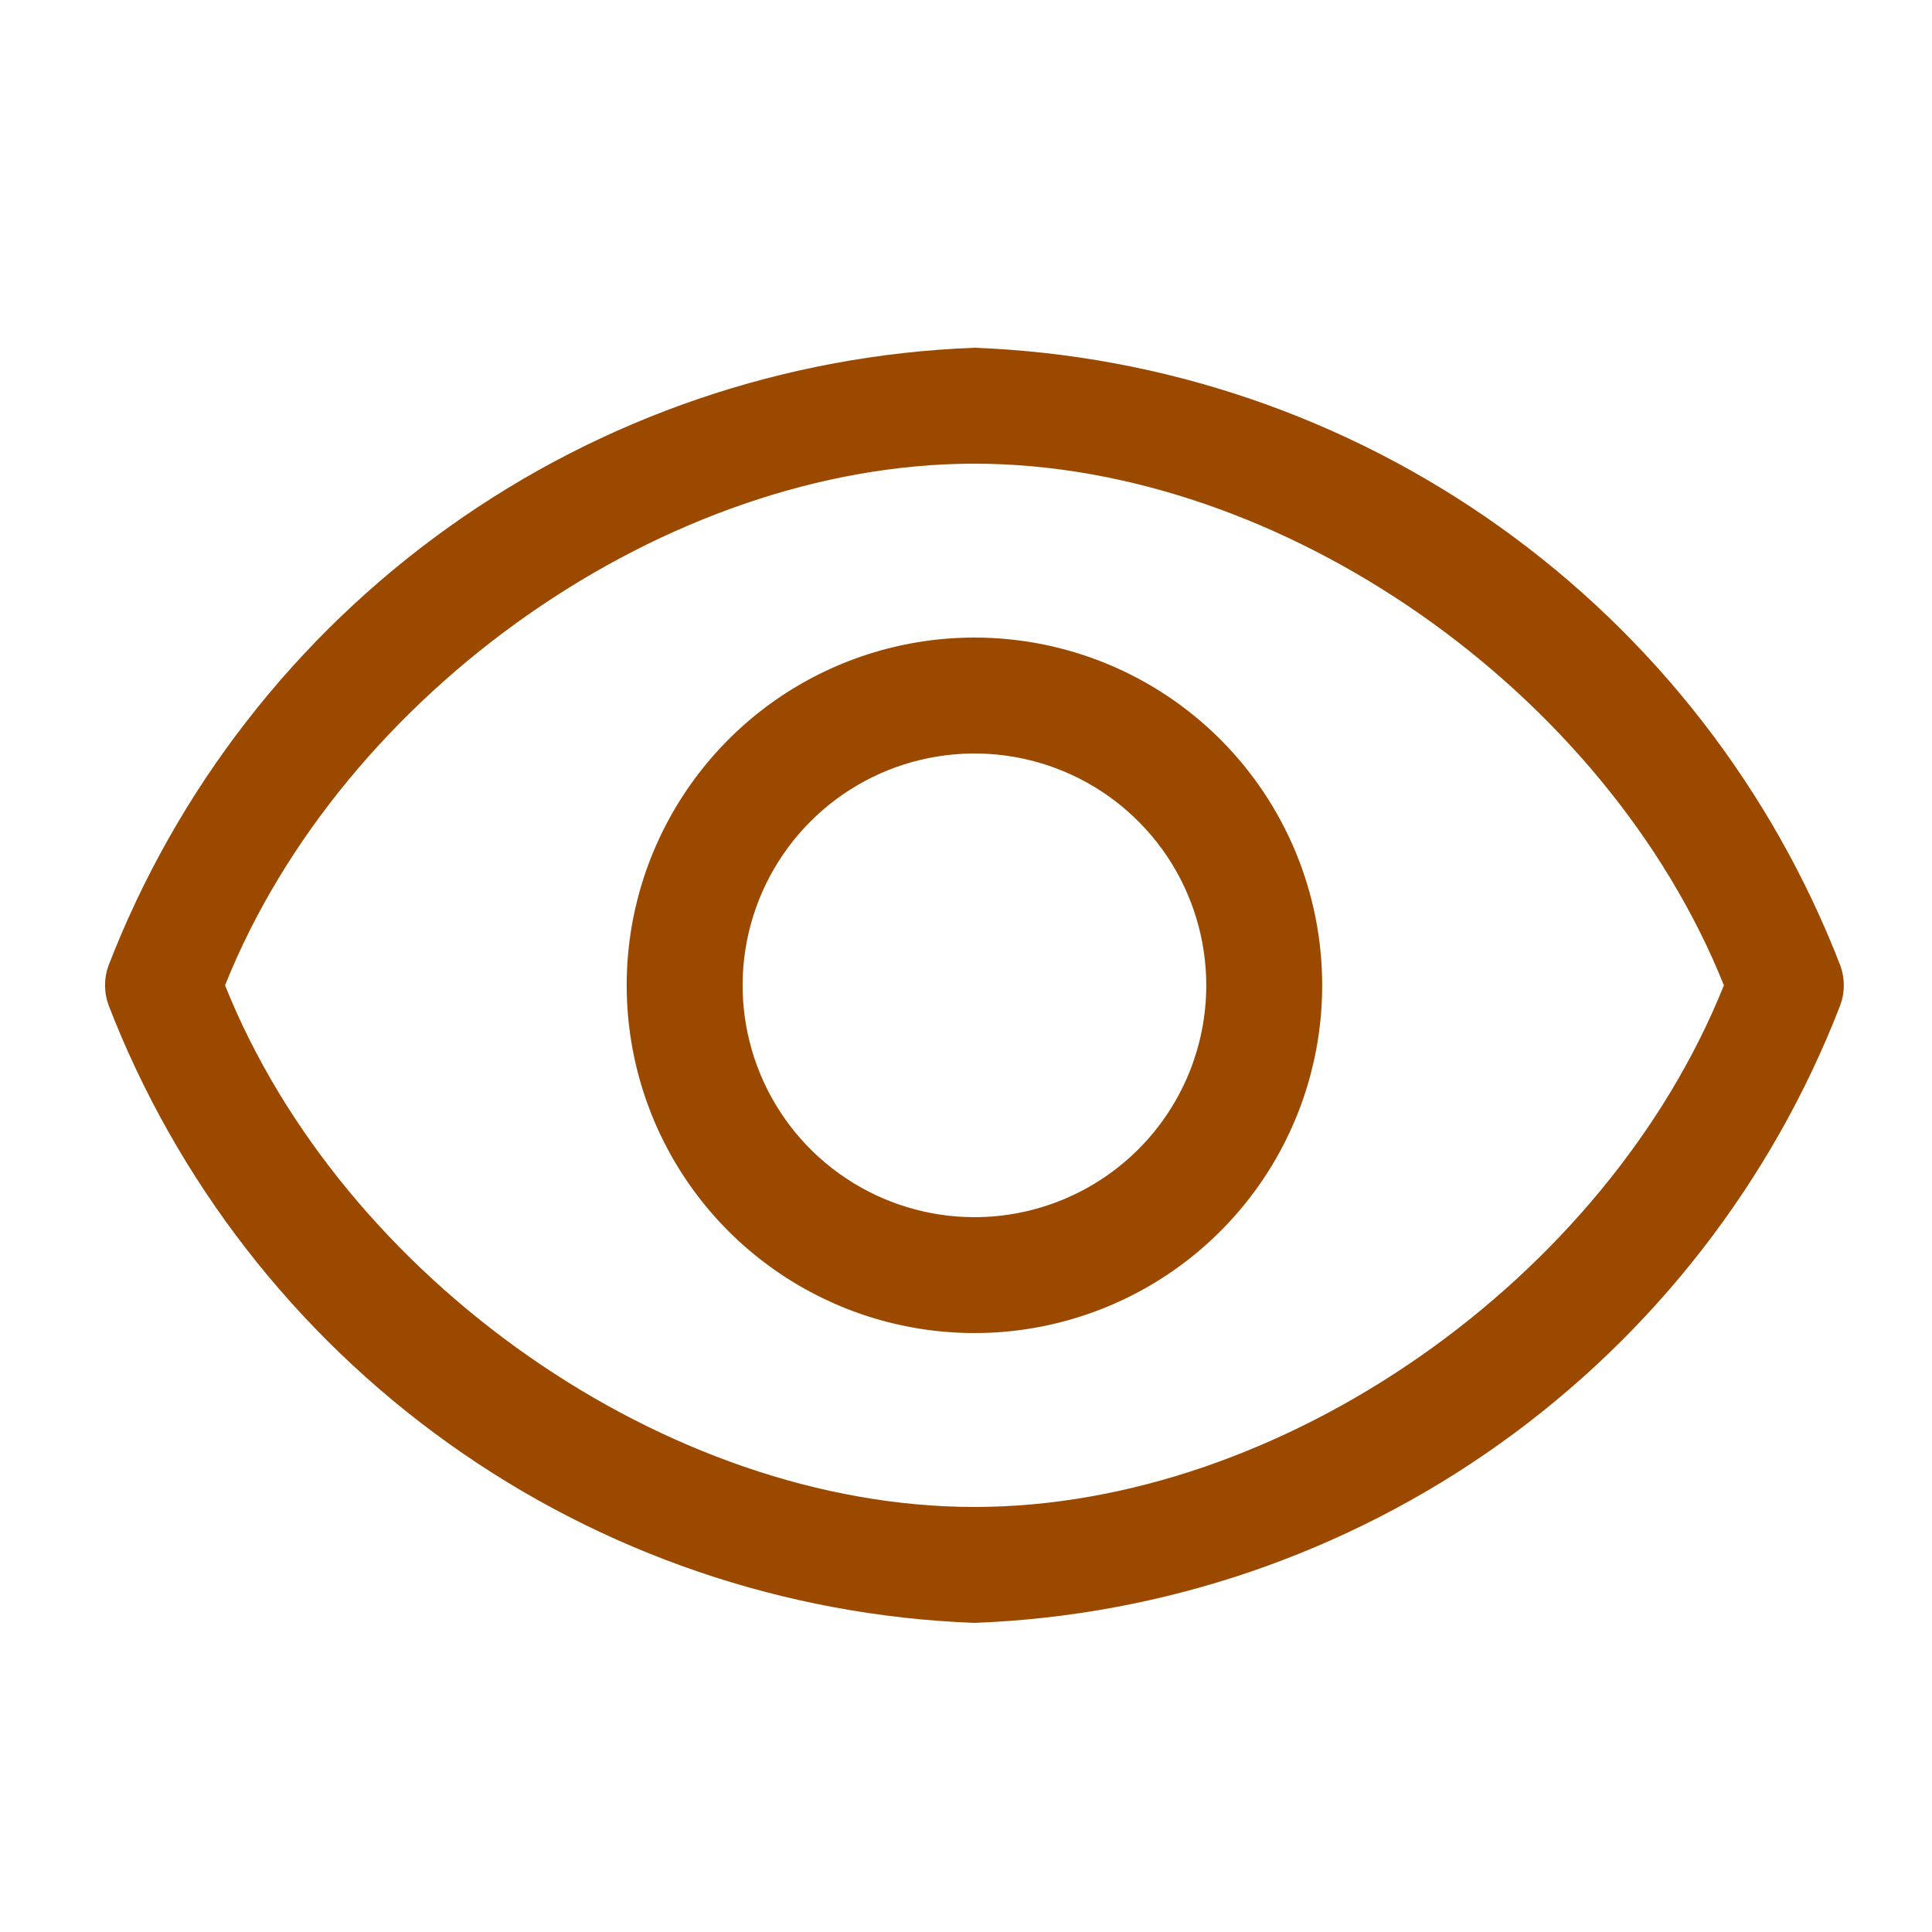 <svg width="25" height="25" viewBox="0 0 25 25" fill="none" xmlns="http://www.w3.org/2000/svg">
<path d="M23.814 12.495C22.932 10.213 21.401 8.24 19.409 6.819C17.418 5.398 15.054 4.592 12.609 4.5C10.164 4.592 7.8 5.398 5.809 6.819C3.818 8.24 2.286 10.213 1.404 12.495C1.344 12.66 1.344 12.84 1.404 13.005C2.286 15.287 3.818 17.26 5.809 18.681C7.8 20.102 10.164 20.908 12.609 21C15.054 20.908 17.418 20.102 19.409 18.681C21.401 17.26 22.932 15.287 23.814 13.005C23.874 12.84 23.874 12.66 23.814 12.495ZM12.609 19.5C8.634 19.5 4.434 16.552 2.912 12.75C4.434 8.947 8.634 6 12.609 6C16.584 6 20.784 8.947 22.307 12.75C20.784 16.552 16.584 19.5 12.609 19.5Z" fill="#9C4900"/>
<path d="M12.609 8.25C11.719 8.25 10.849 8.514 10.109 9.008C9.369 9.503 8.793 10.206 8.452 11.028C8.111 11.85 8.022 12.755 8.196 13.628C8.369 14.501 8.798 15.303 9.427 15.932C10.057 16.561 10.859 16.99 11.732 17.163C12.604 17.337 13.509 17.248 14.332 16.907C15.154 16.567 15.857 15.99 16.351 15.25C16.846 14.51 17.109 13.64 17.109 12.75C17.109 11.556 16.635 10.412 15.791 9.568C14.947 8.724 13.803 8.25 12.609 8.25ZM12.609 15.75C12.016 15.75 11.436 15.574 10.943 15.244C10.449 14.915 10.065 14.446 9.838 13.898C9.611 13.35 9.551 12.747 9.667 12.165C9.783 11.583 10.069 11.048 10.488 10.629C10.908 10.209 11.442 9.923 12.024 9.808C12.606 9.692 13.209 9.751 13.757 9.978C14.306 10.205 14.774 10.59 15.104 11.083C15.433 11.577 15.609 12.157 15.609 12.75C15.609 13.546 15.293 14.309 14.731 14.871C14.168 15.434 13.405 15.75 12.609 15.75Z" fill="#9C4900"/>
</svg>
